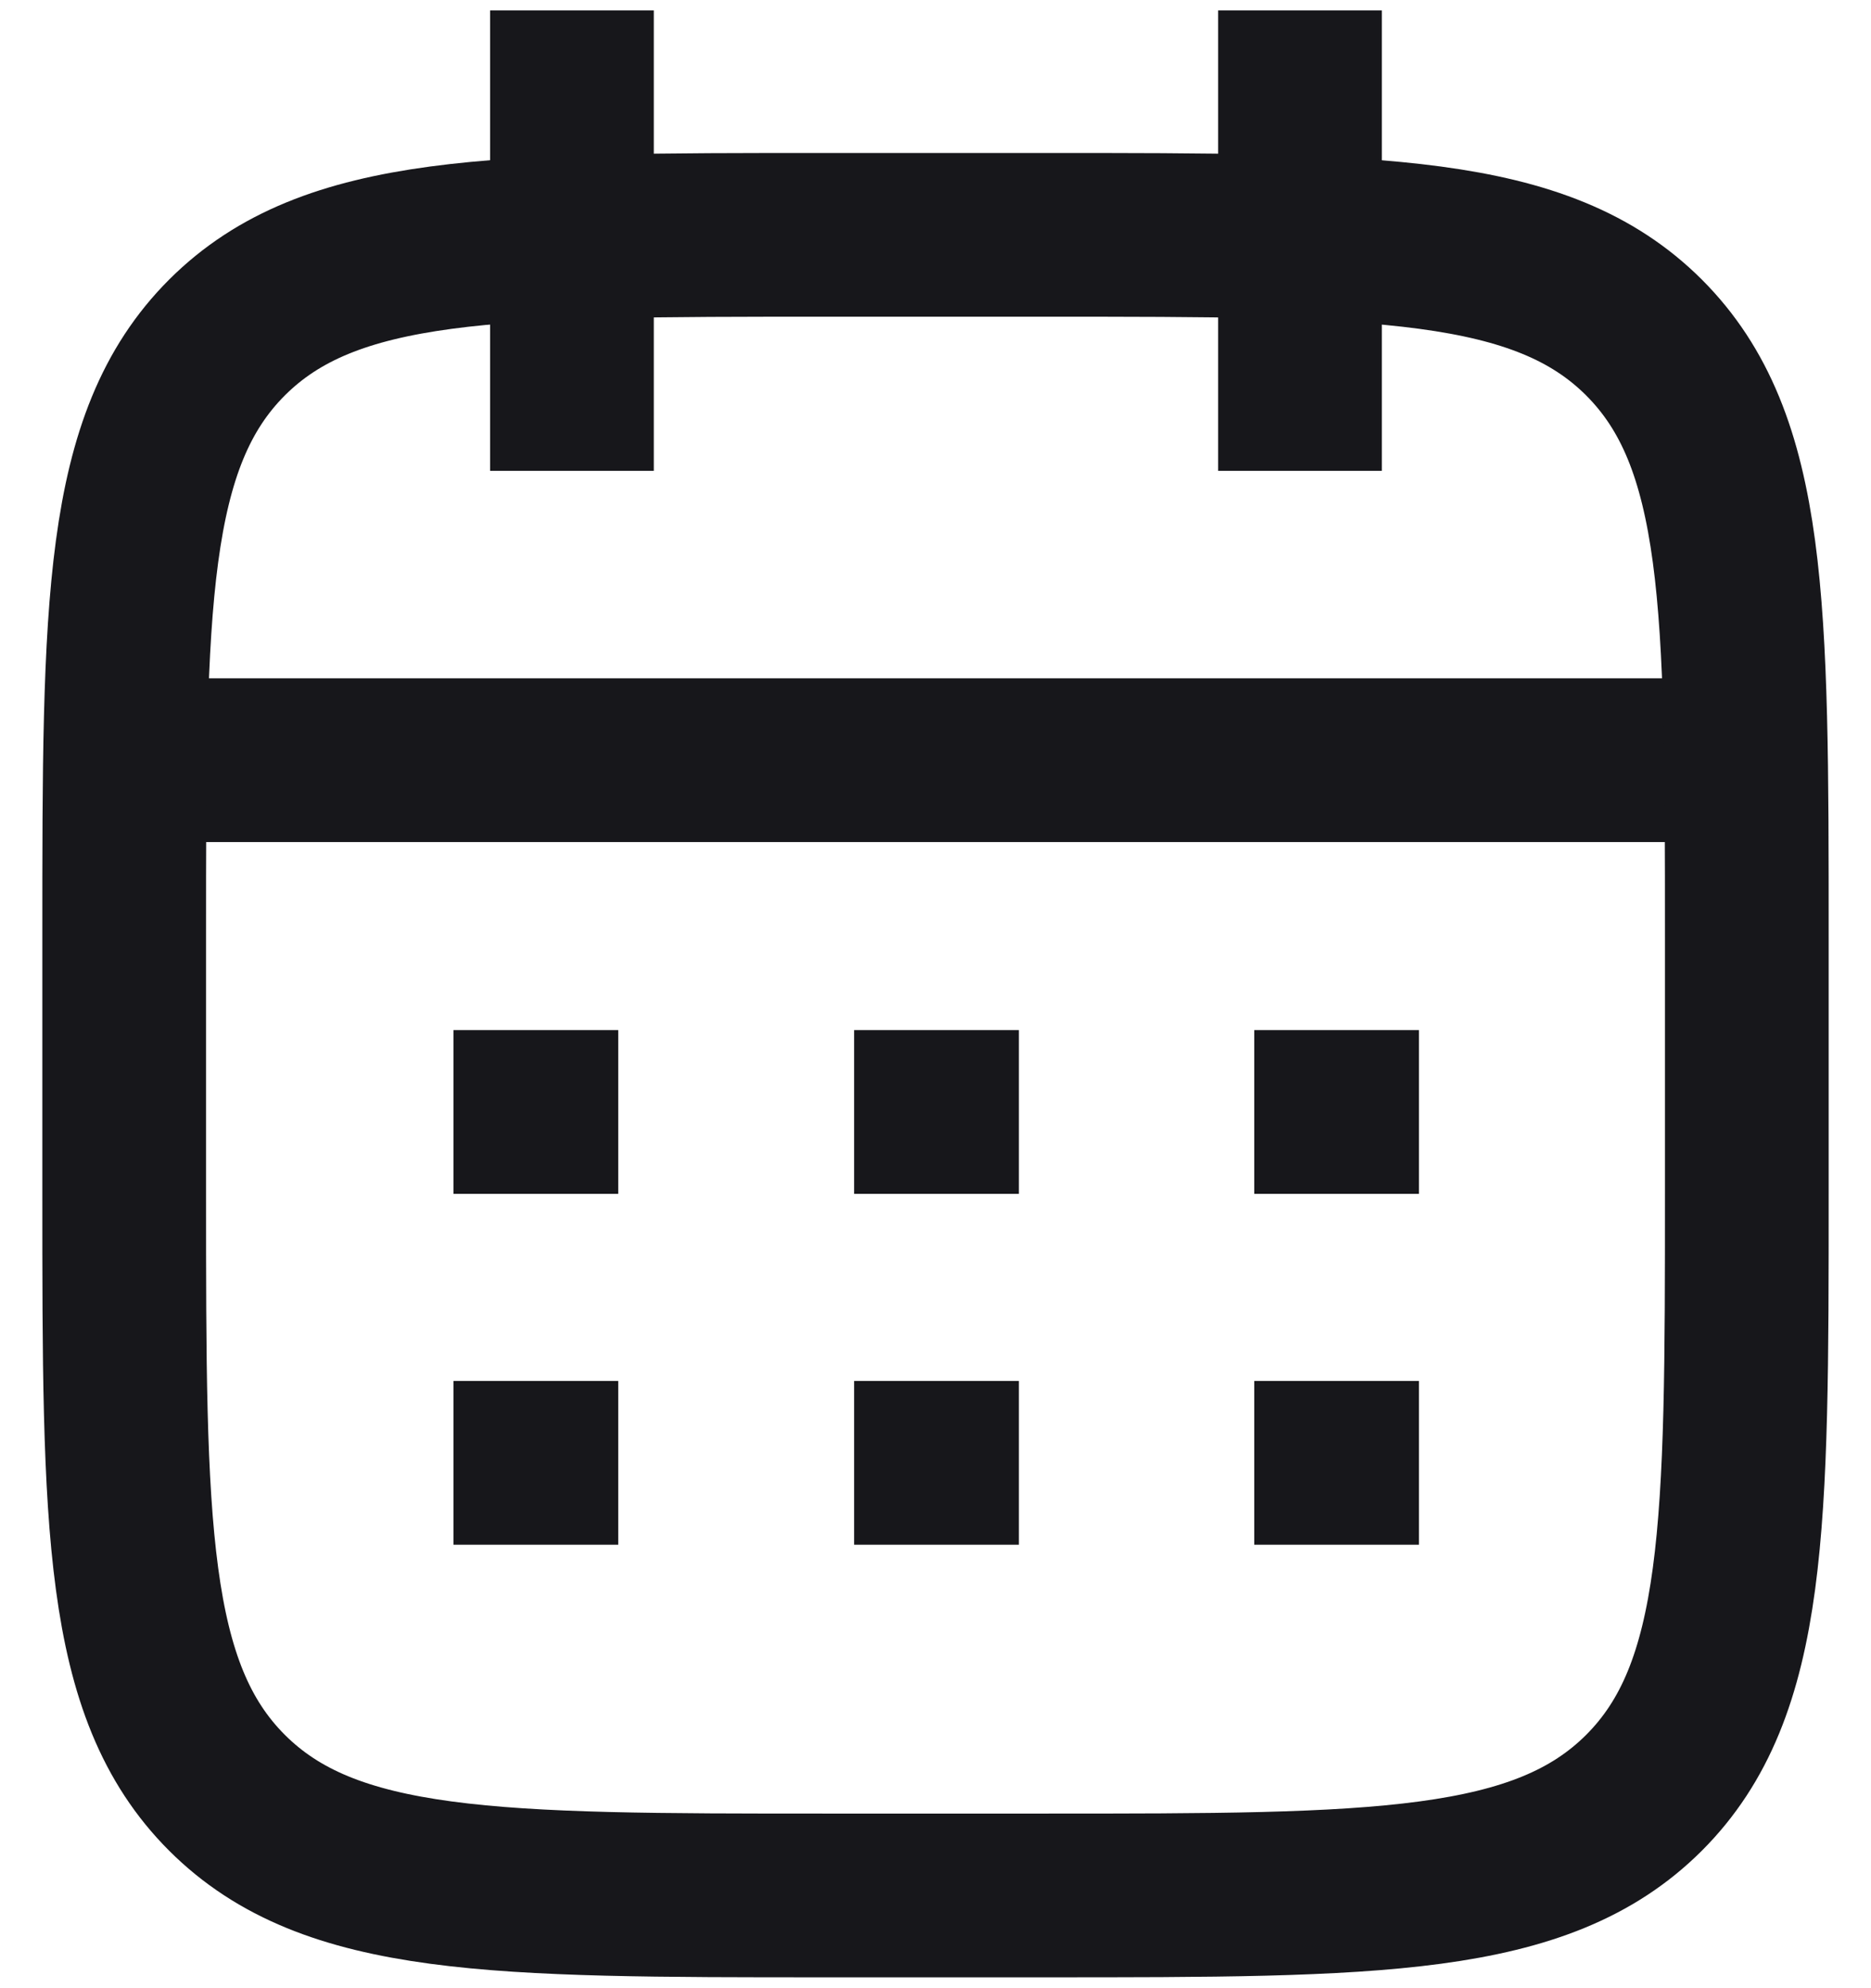 <svg width="16" height="17" viewBox="0 0 16 17" fill="none" xmlns="http://www.w3.org/2000/svg">
<path d="M1.133 6.5H14.872" stroke="#17171B" stroke-width="1.4" stroke-linecap="square"/>
<path d="M11.426 9.508H11.434" stroke="#17171B" stroke-width="1.4" stroke-linecap="square"/>
<path d="M8.004 9.508H8.013" stroke="#17171B" stroke-width="1.4" stroke-linecap="square"/>
<path d="M4.578 9.508H4.587" stroke="#17171B" stroke-width="1.4" stroke-linecap="square"/>
<path d="M11.426 12.508H11.434" stroke="#17171B" stroke-width="1.4" stroke-linecap="square"/>
<path d="M8.004 12.508H8.013" stroke="#17171B" stroke-width="1.4" stroke-linecap="square"/>
<path d="M4.578 12.508H4.587" stroke="#17171B" stroke-width="1.4" stroke-linecap="square"/>
<path d="M11.117 0.789V3.326" stroke="#17171B" stroke-width="1.4" stroke-linecap="square"/>
<path d="M4.891 0.789V3.326" stroke="#17171B" stroke-width="1.4" stroke-linecap="square"/>
<path fill-rule="evenodd" clip-rule="evenodd" d="M14.938 8.008C14.938 5.179 14.938 3.765 14.059 2.886C13.18 2.008 11.766 2.008 8.938 2.008H7.062C4.234 2.008 2.82 2.008 1.941 2.886C1.062 3.765 1.062 5.179 1.062 8.008V10.207C1.062 13.036 1.062 14.45 1.941 15.329C2.82 16.207 4.234 16.207 7.062 16.207H8.938C11.766 16.207 13.18 16.207 14.059 15.329C14.938 14.45 14.938 13.036 14.938 10.207V8.008Z" stroke="#17171B" stroke-width="1.4" stroke-linecap="square"/>
</svg>
